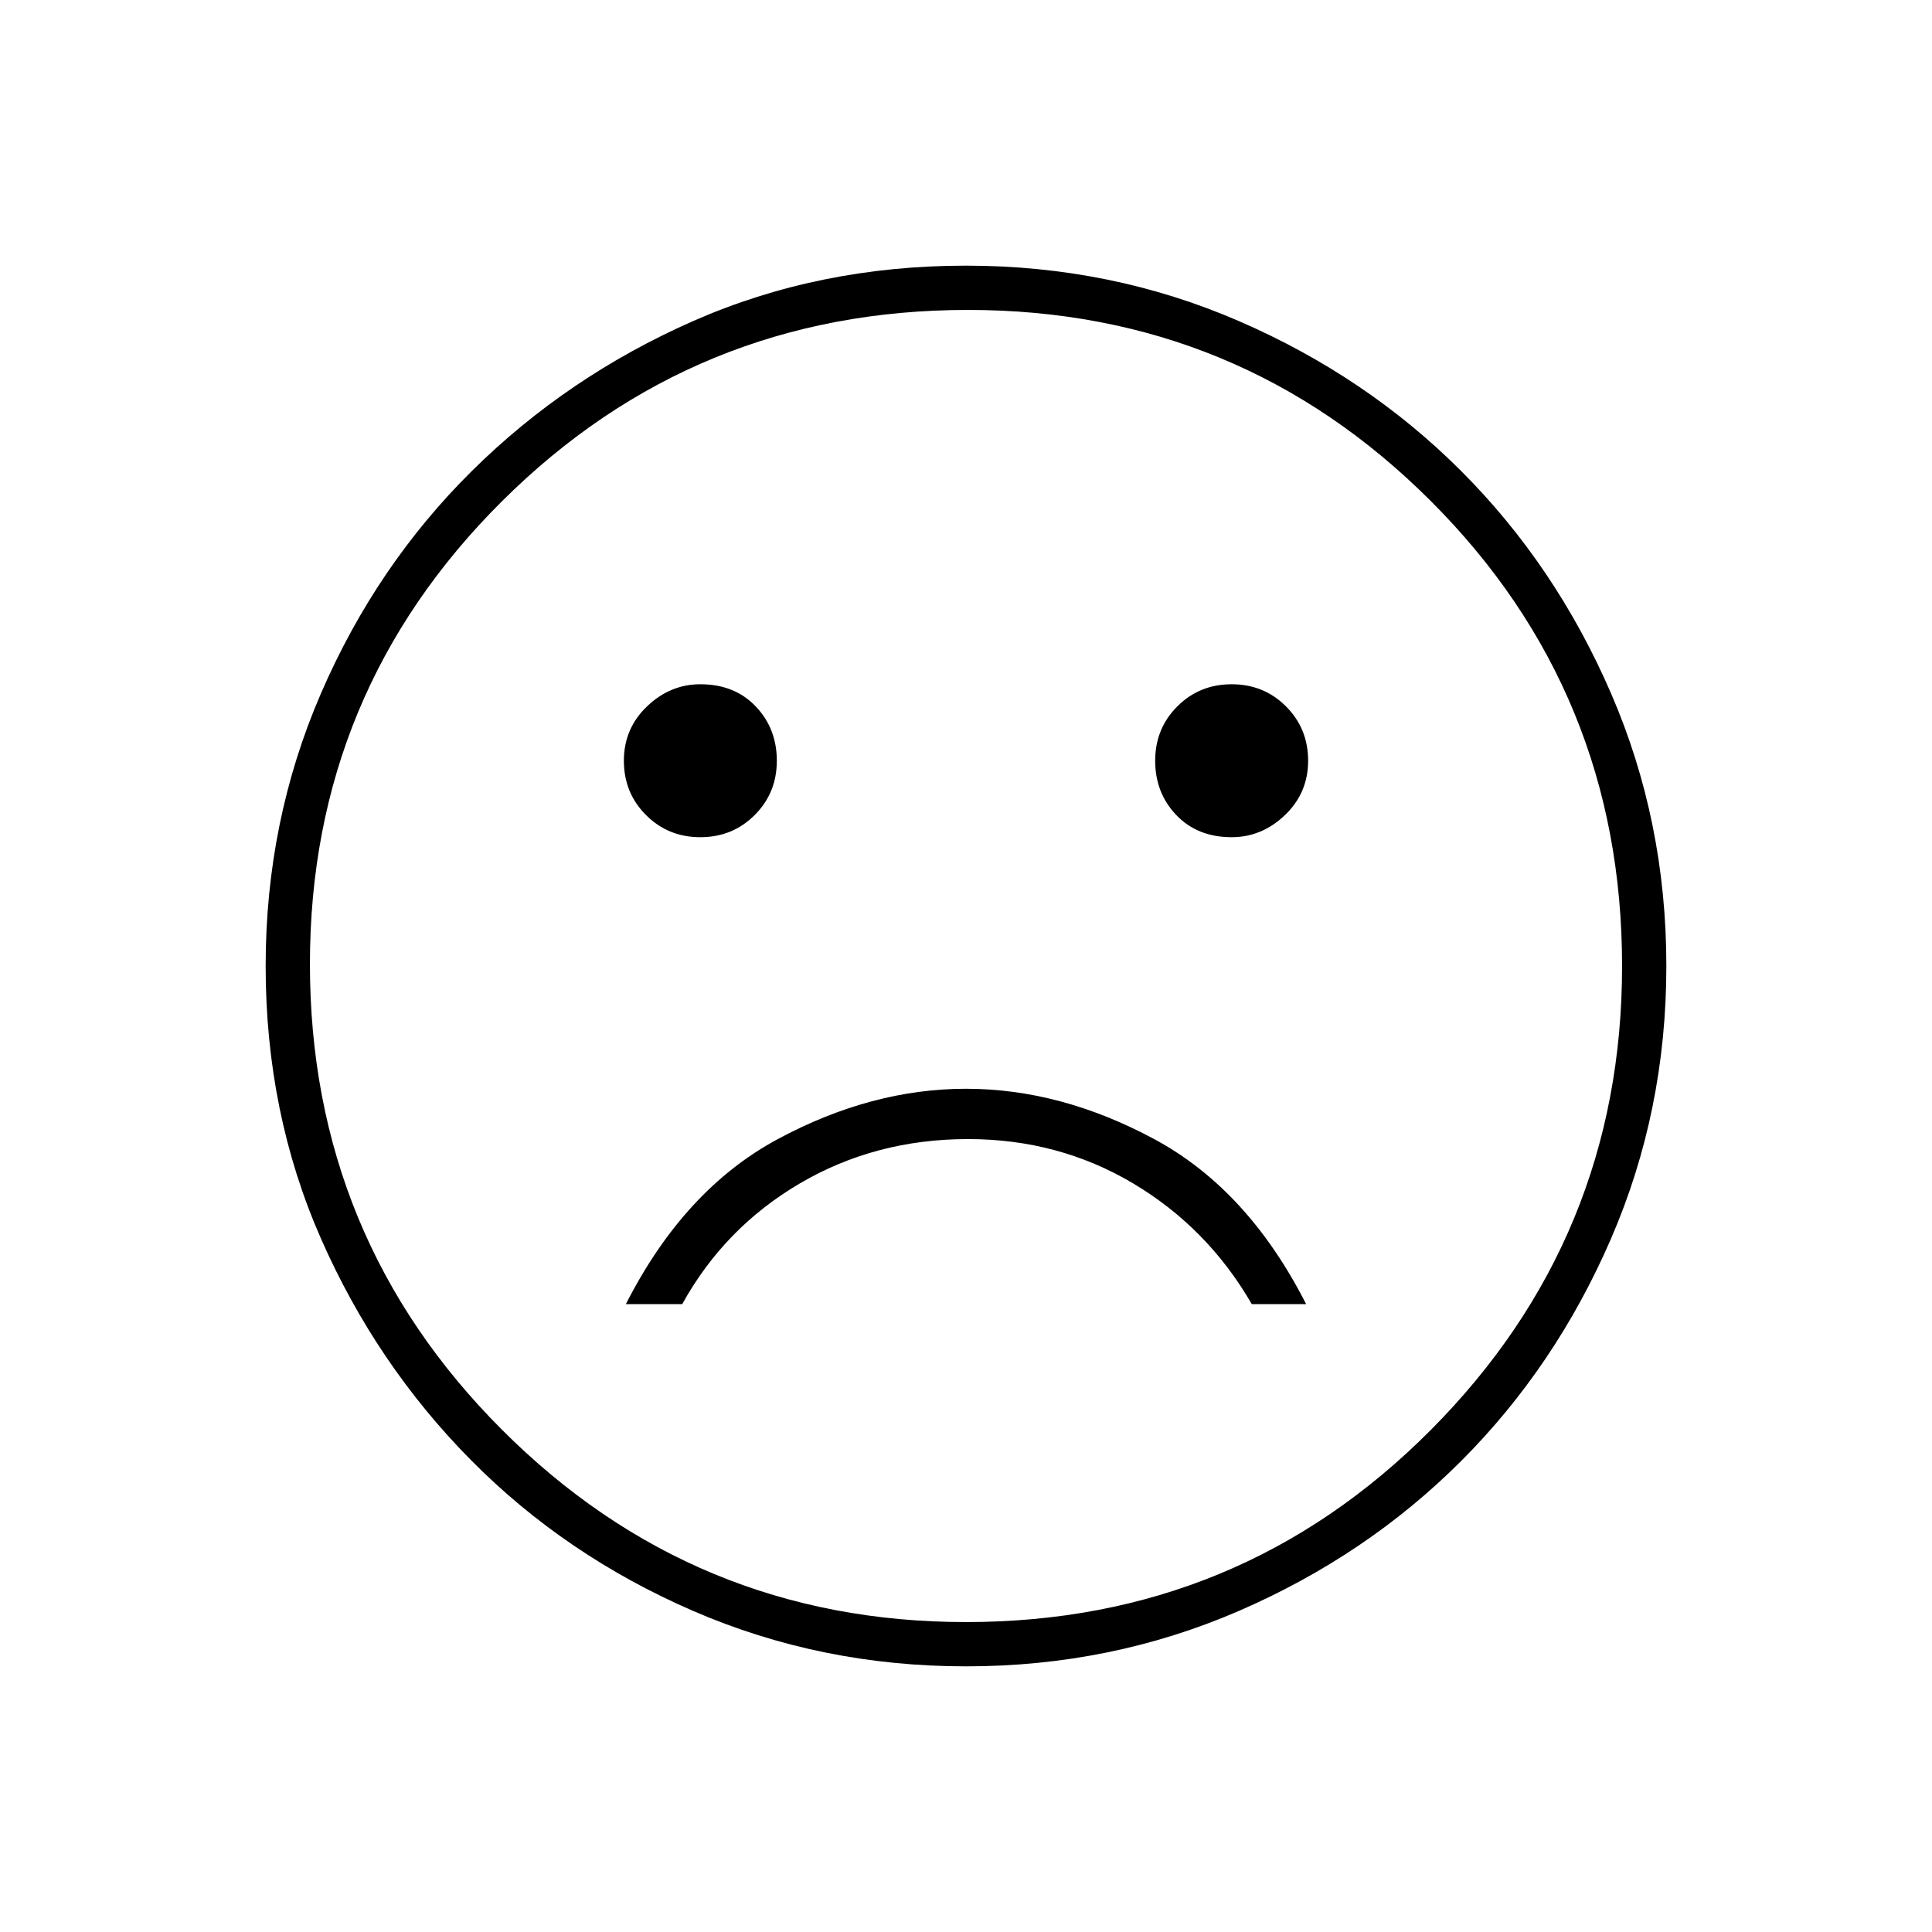 <svg xmlns="http://www.w3.org/2000/svg" width="48" height="48"><path d="M30.6 20.8q.75 0 1.325-.55t.575-1.35q0-.8-.55-1.35T30.6 17q-.8 0-1.35.55t-.55 1.35q0 .8.525 1.35t1.375.55zm-13.2 0q.8 0 1.35-.55t.55-1.35q0-.8-.525-1.35T17.4 17q-.75 0-1.325.55T15.5 18.9q0 .8.55 1.35t1.35.55zm6.6 6.25q-2.35 0-4.675 1.25Q17 29.55 15.55 32.4h1.4q1.05-1.9 2.925-3 1.875-1.1 4.175-1.1 2.25 0 4.1 1.1 1.85 1.1 2.95 3h1.35q-1.45-2.85-3.775-4.1Q26.35 27.05 24 27.05zm0 14.35q-3.6 0-6.775-1.375-3.175-1.375-5.525-3.75-2.35-2.375-3.725-5.5T6.6 24q0-3.6 1.375-6.775 1.375-3.175 3.75-5.525 2.375-2.35 5.5-3.725T24 6.6q3.6 0 6.775 1.375Q33.95 9.35 36.3 11.7q2.35 2.35 3.725 5.525Q41.4 20.4 41.4 24q0 3.6-1.375 6.775Q38.65 33.95 36.3 36.3q-2.35 2.35-5.525 3.725Q27.6 41.4 24 41.4zM24 24zm0 16.3q6.8 0 11.55-4.775Q40.3 30.75 40.3 24q0-6.8-4.75-11.55Q30.8 7.7 24.05 7.7q-6.8 0-11.575 4.75Q7.7 17.2 7.7 23.95q0 6.8 4.775 11.575Q17.25 40.3 24 40.3z"/></svg>